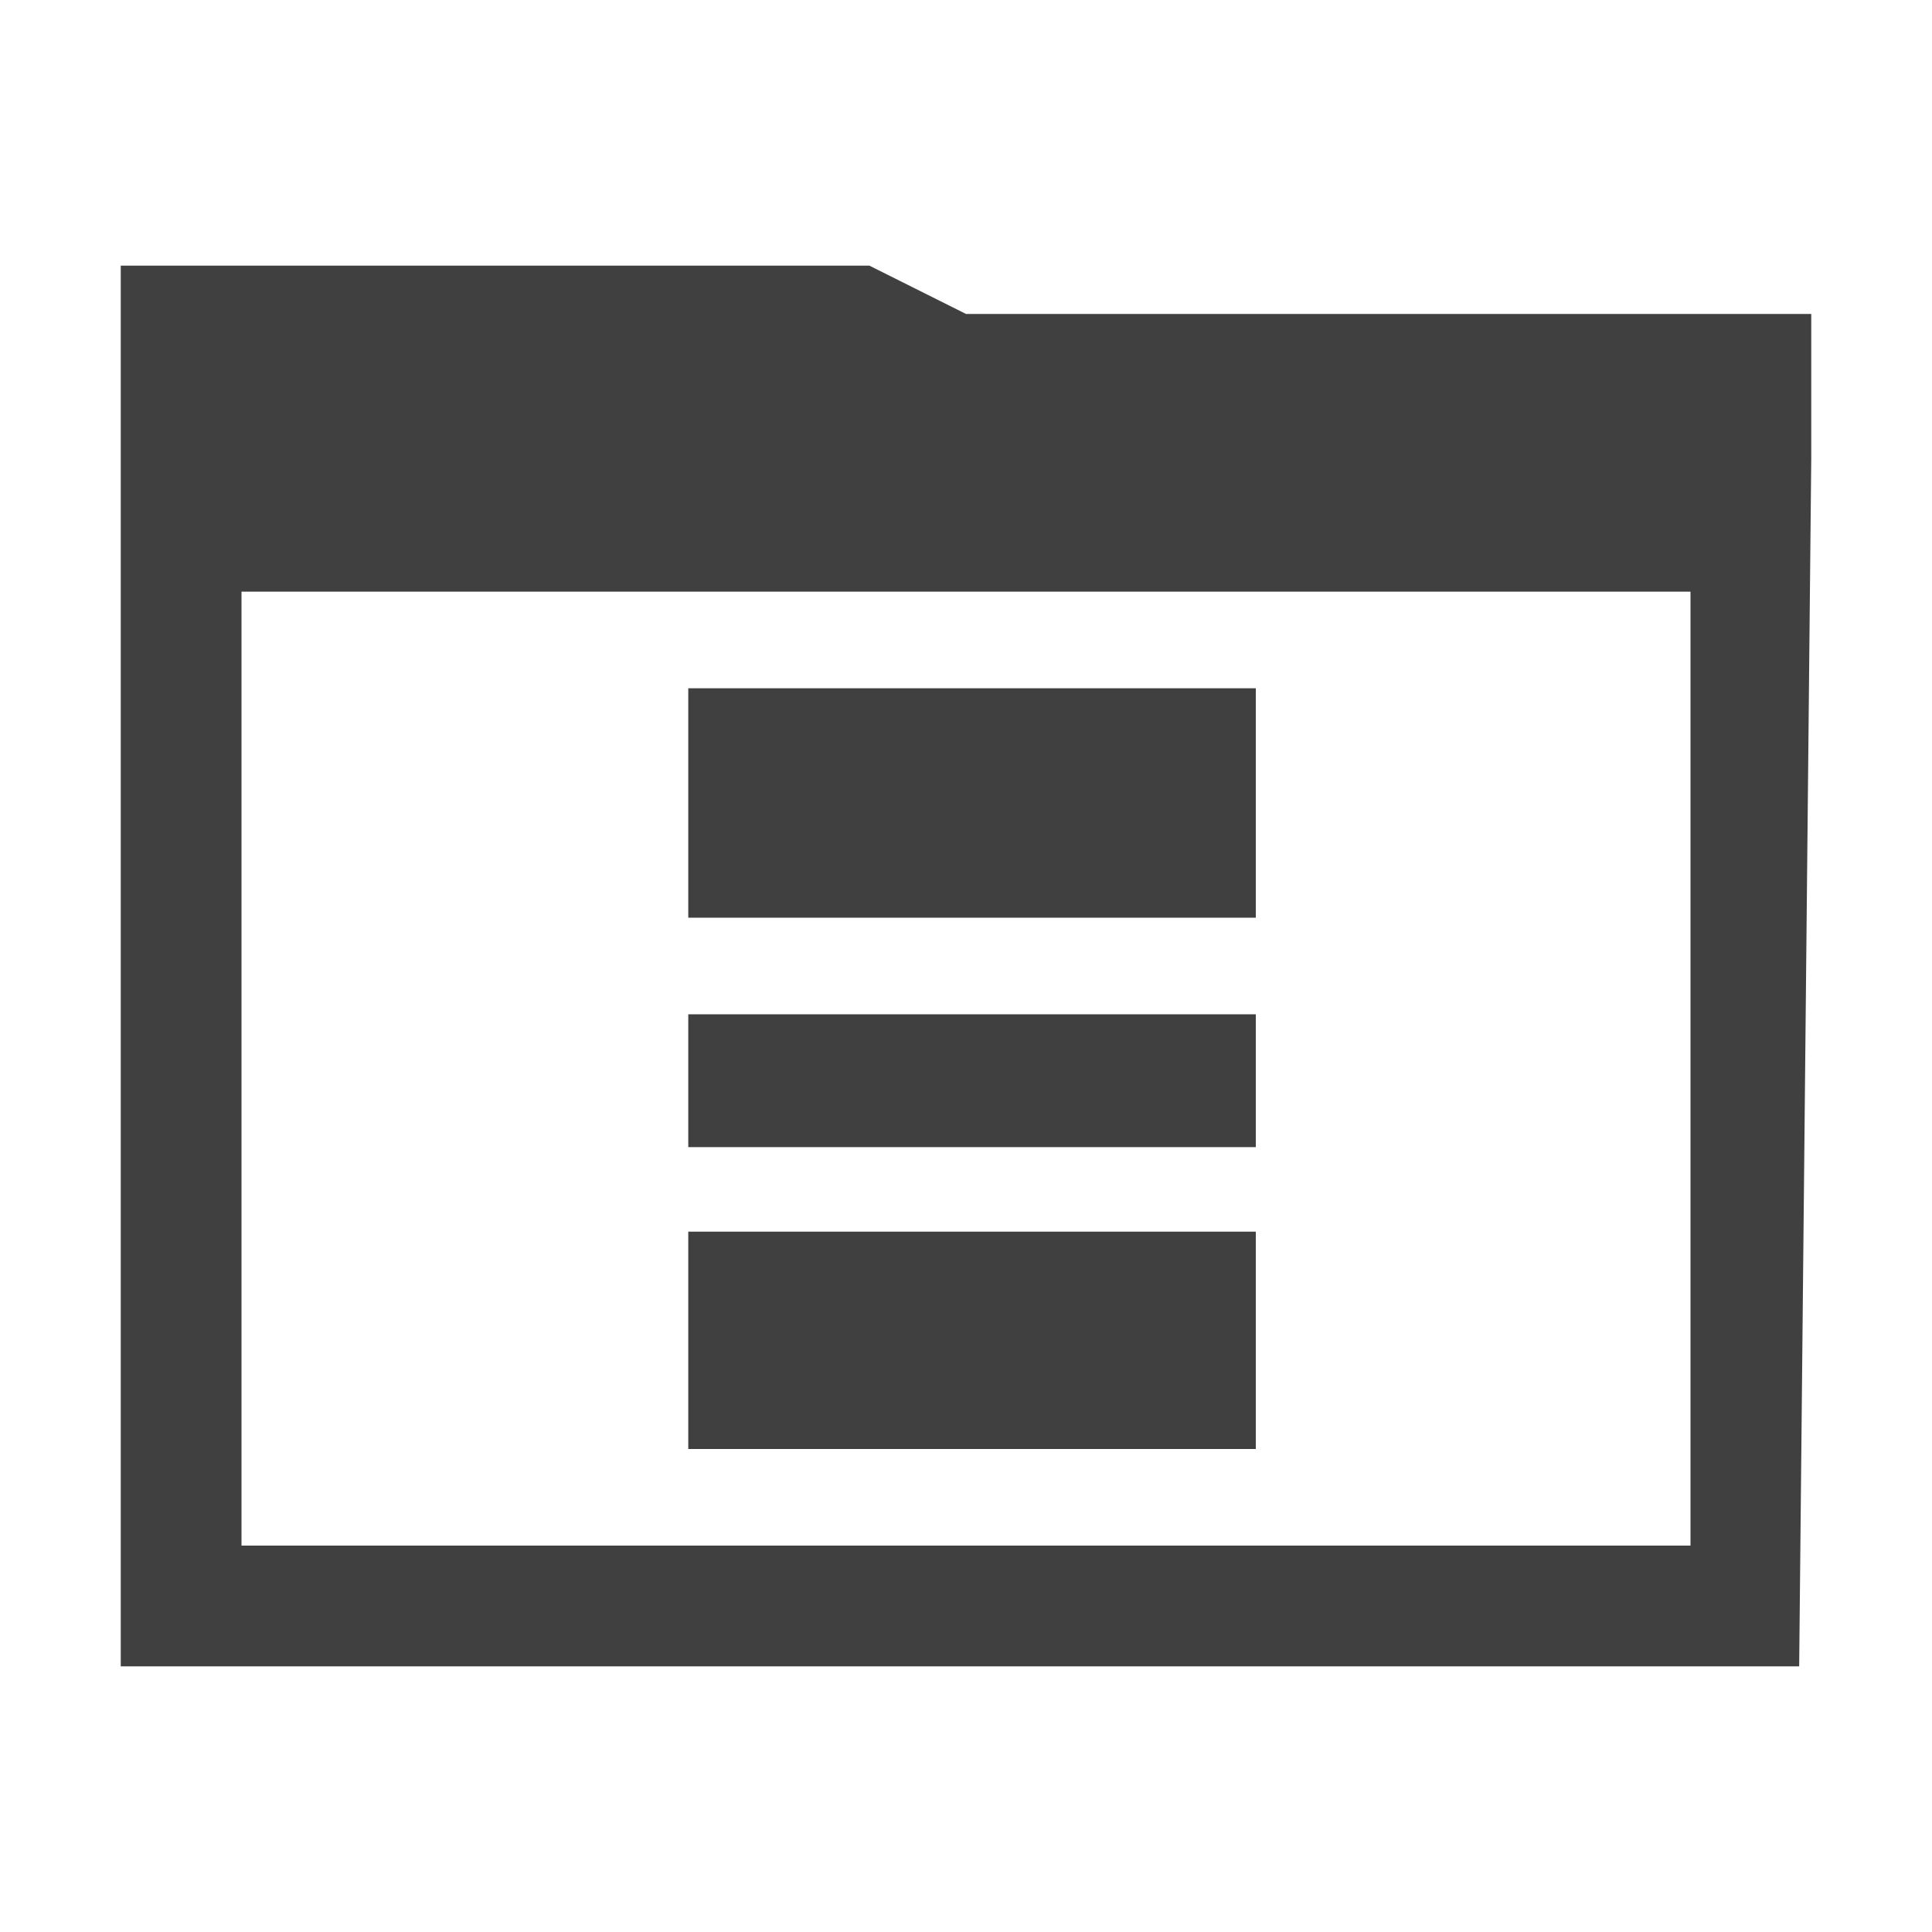 <?xml version="1.0" encoding="utf-8"?>
<!-- Generator: Adobe Illustrator 19.2.1, SVG Export Plug-In . SVG Version: 6.00 Build 0)  -->
<svg version="1.1" id="Layer_1" xmlns="http://www.w3.org/2000/svg" xmlns:xlink="http://www.w3.org/1999/xlink" x="0px" y="0px"
	 viewBox="0 0 16 16" style="enable-background:new 0 0 16 16;" xml:space="preserve">
<style type="text/css">
	.st0{fill:none;stroke:#404040;stroke-linecap:square;stroke-miterlimit:1.414;}
	.st1{fill:none;}
	.st2{fill:#404040;}
</style>
<path class="st0" d="M14.4,11"/>
<path class="st0" d="M1.3,13.6"/>
<polygon class="st1" points="0.1,0 16.1,0 16.1,16 0.1,16 "/>
<path class="st2" d="M15,3.8V2.6H8L7.2,2.2H1v2.7l0,0v8.9h13.9L15,3.8L15,3.8z M2,12.8V4.9h12v7.9H2z"/>
<g>
	<rect x="5.7" y="5.7" class="st2" width="4.7" height="1.9"/>
	<rect x="5.7" y="8.4" class="st2" width="4.7" height="1.1"/>
	<rect x="5.7" y="10.2" class="st2" width="4.7" height="1.8"/>
</g>
</svg>
